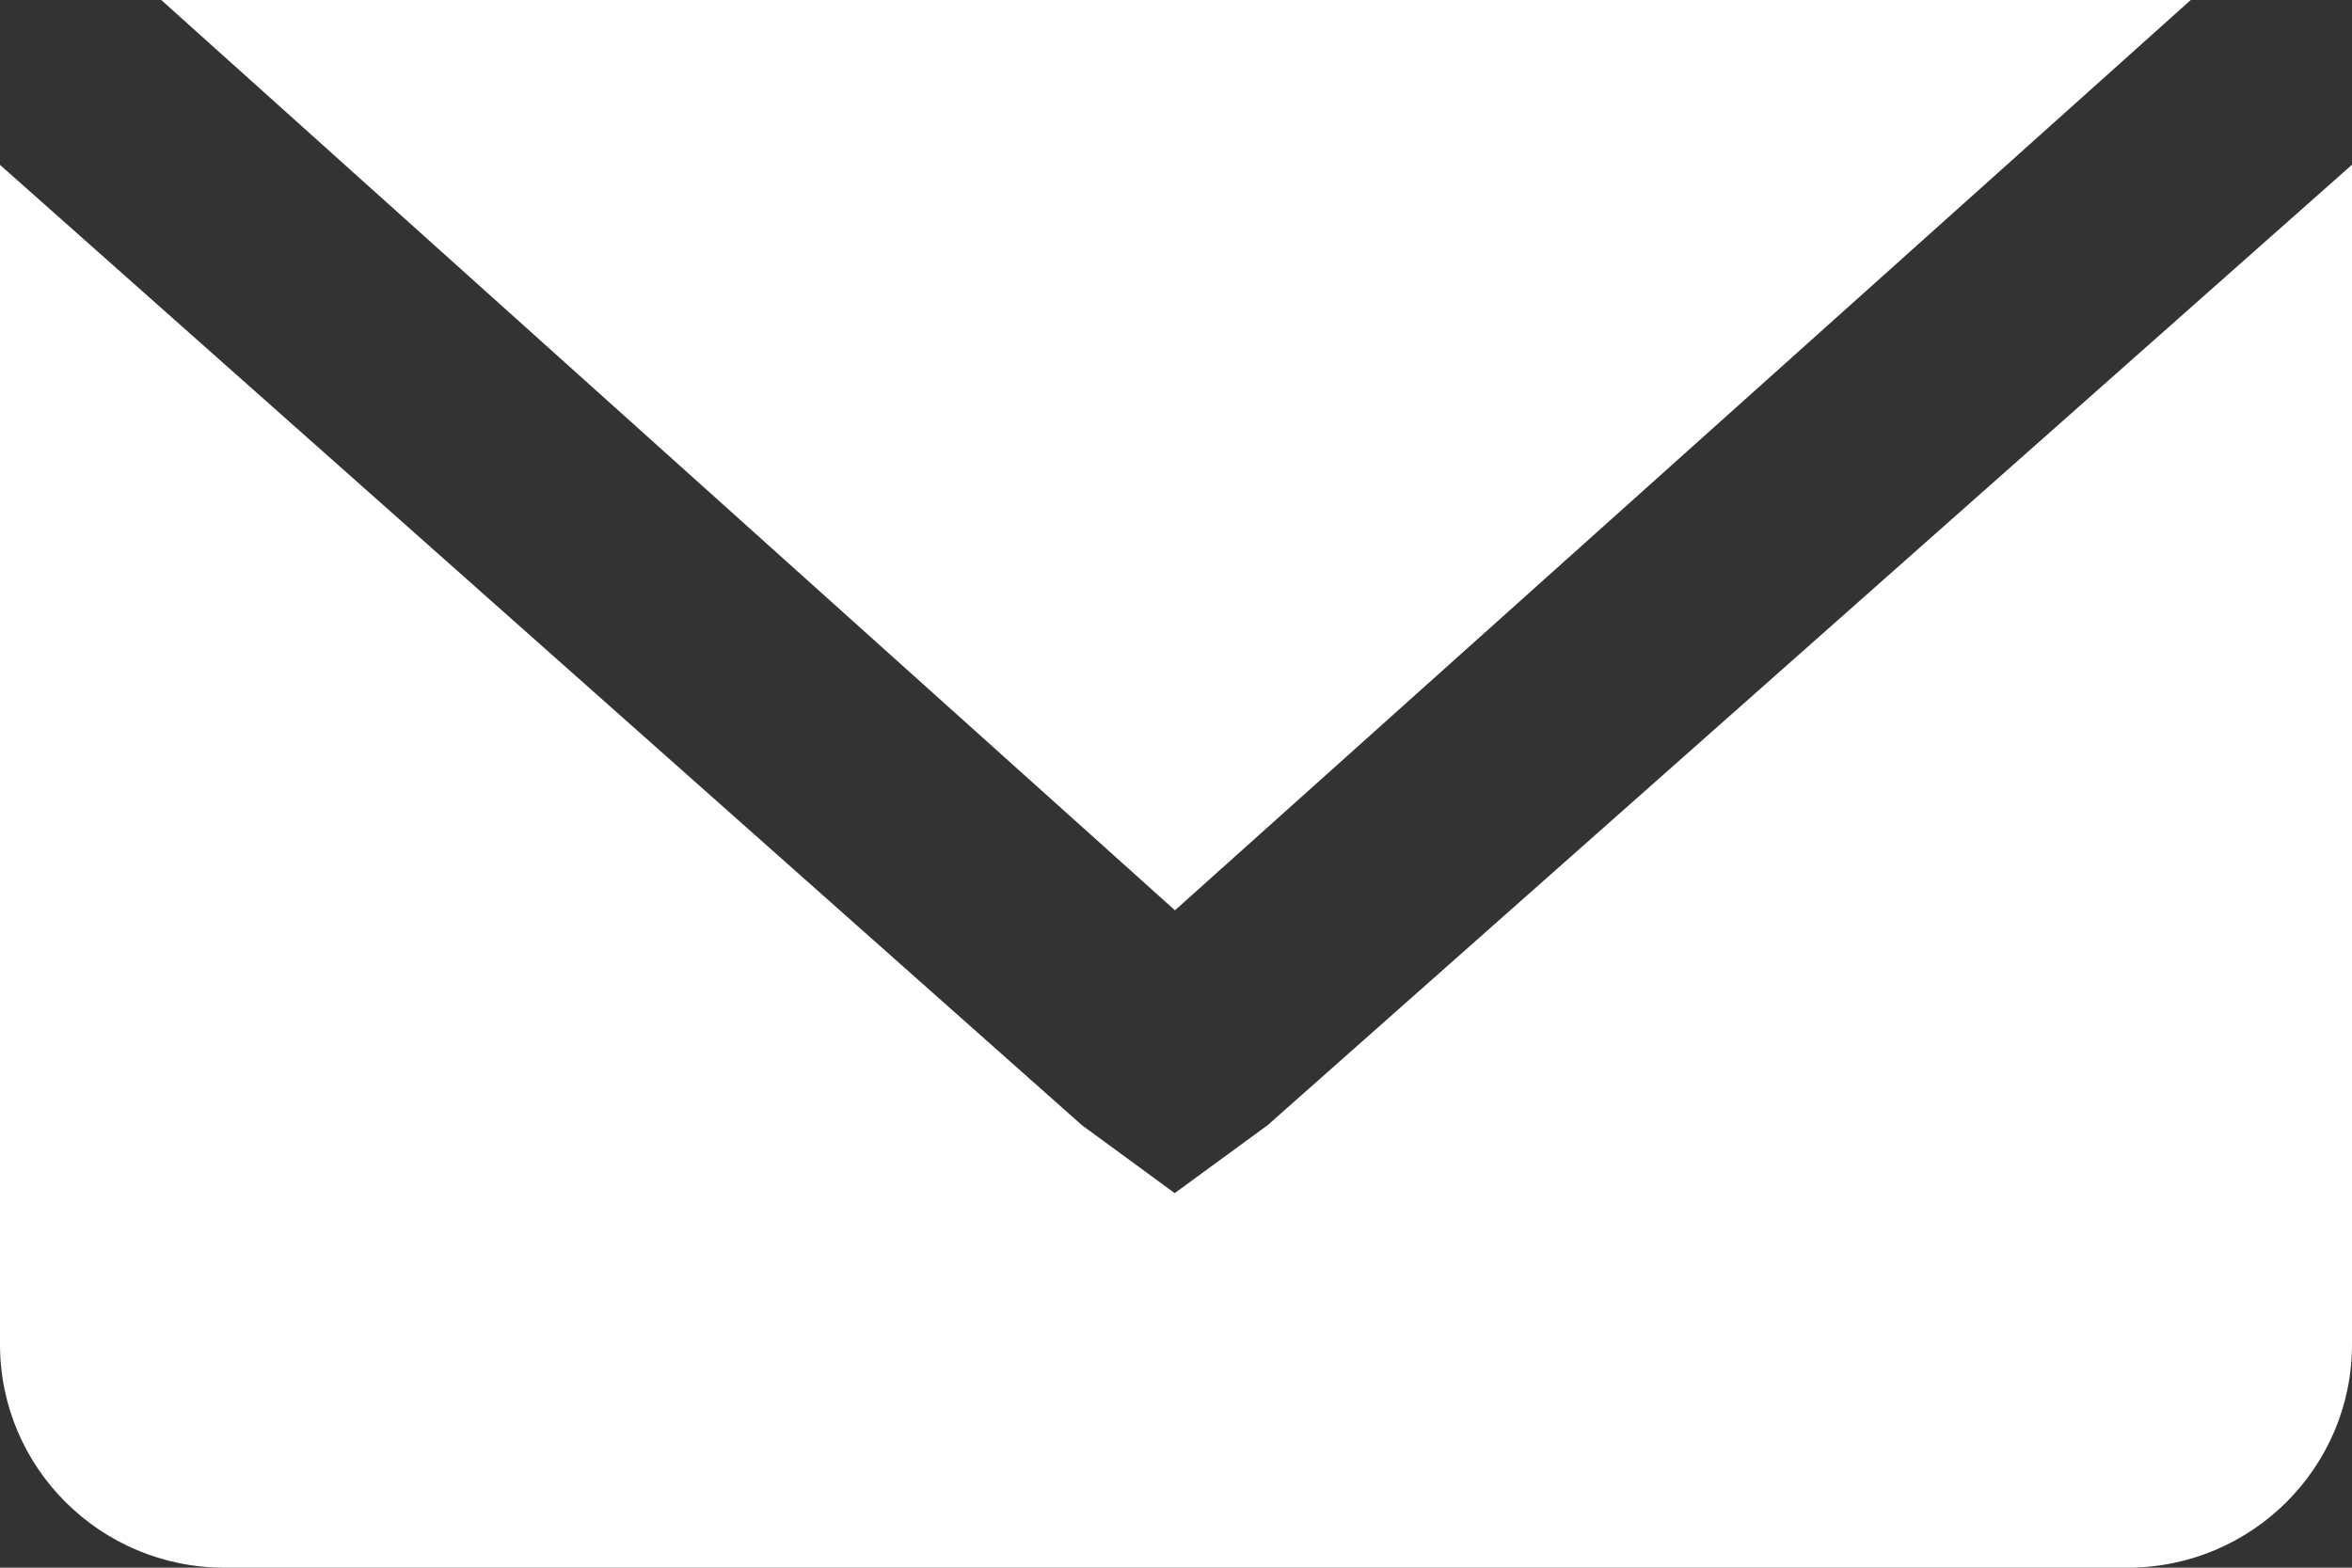 <?xml version="1.0" encoding="UTF-8"?>
<svg width="18px" height="12px" viewBox="0 0 18 12" version="1.1" xmlns="http://www.w3.org/2000/svg" xmlns:xlink="http://www.w3.org/1999/xlink">
    <rect x="0" y="0" width="18" height="12" fill="#333333" stroke="none"/>
    <!-- Generator: Sketch 48.2 (47327) - http://www.bohemiancoding.com/sketch -->
    <title>Fill 2 Copy</title>
    <desc>Created with Sketch.</desc>
    <defs></defs>
    <g id="Splash-1" stroke="none" stroke-width="1" fill="none" fill-rule="evenodd" transform="translate(-613, -484)">
        <g id="Group-2" transform="translate(607, 475)" fill="#FFFFFF">
            <g id="Group">
                <path d="M15.701,17.613 L24,10.261 L24,19.291 C24,20.235 23.231,21 22.282,21 L7.718,21 C6.769,21 6,20.235 6,19.291 L6,10.262 L14.279,17.612 L14.99,18.133 L15.701,17.613 Z M7.234,9 L22.766,9 L14.992,15.968 L7.234,9 Z" id="Fill-2-Copy"></path>
            </g>
        </g>
    </g>
</svg>